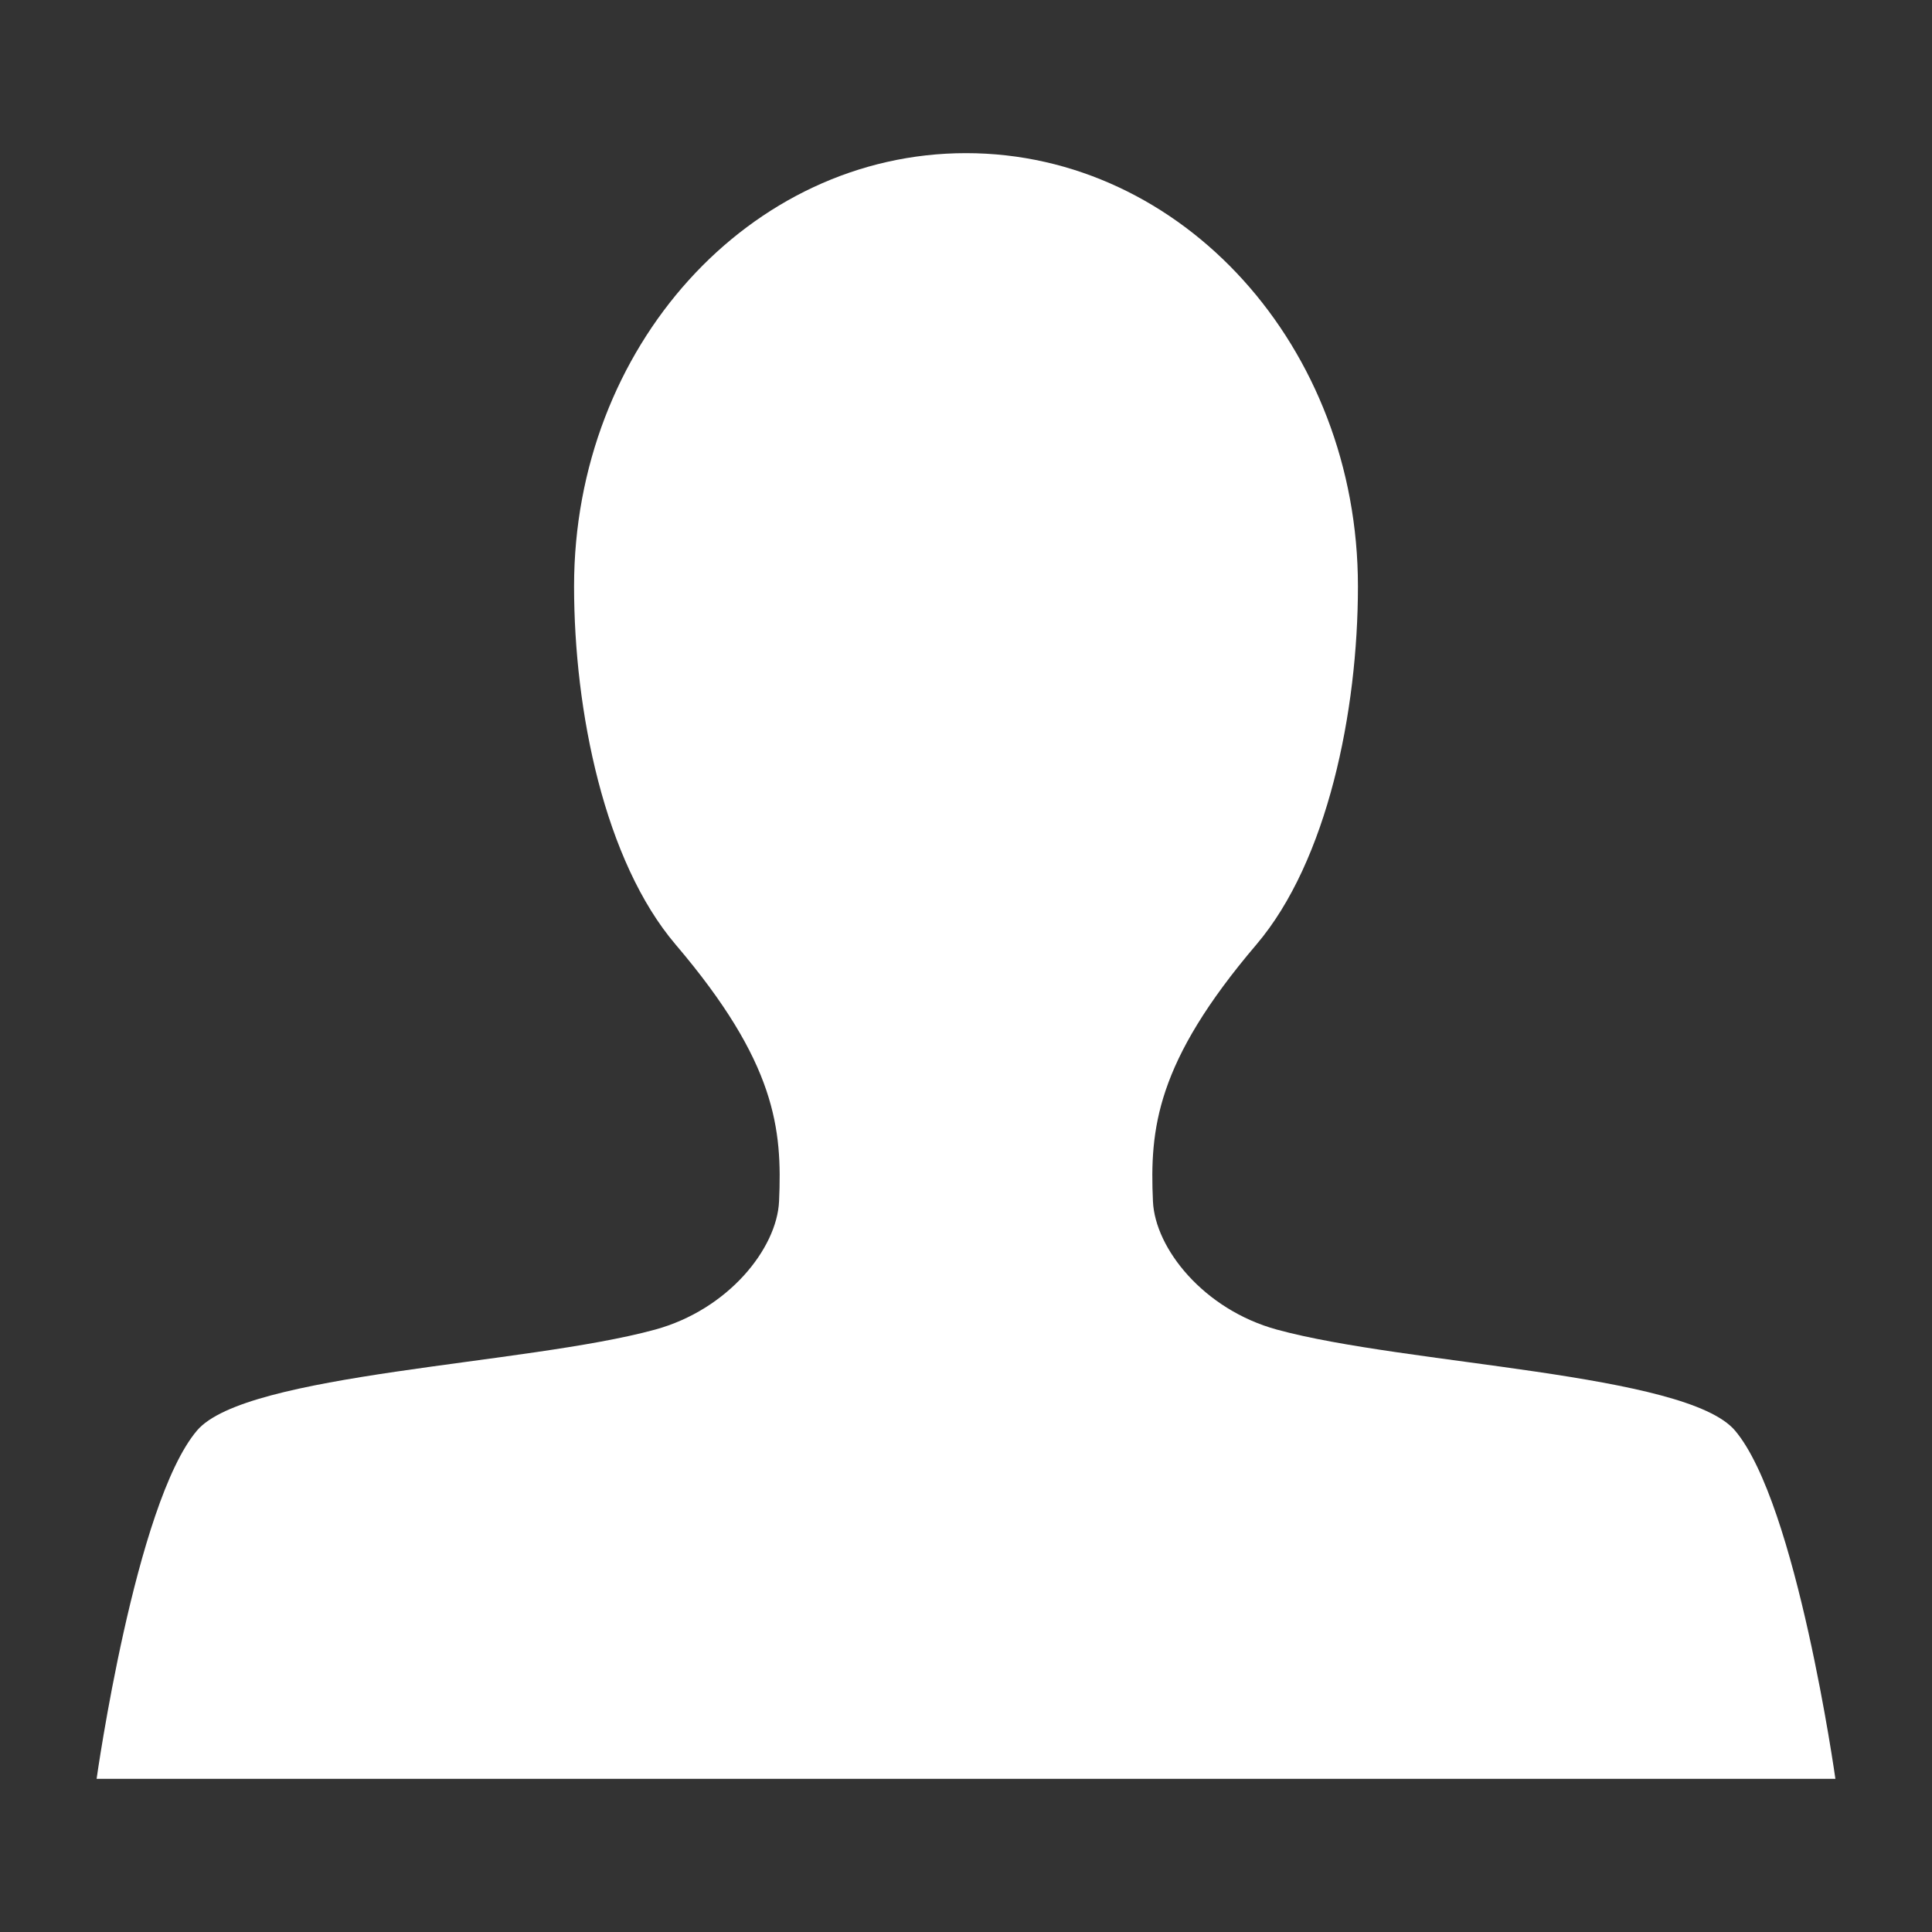 <?xml version="1.0" encoding="utf-8"?>
<!-- Generator: Adobe Illustrator 16.0.0, SVG Export Plug-In . SVG Version: 6.00 Build 0)  -->
<!DOCTYPE svg PUBLIC "-//W3C//DTD SVG 1.1//EN" "http://www.w3.org/Graphics/SVG/1.1/DTD/svg11.dtd">
<svg version="1.1" id="Layer_1" xmlns="http://www.w3.org/2000/svg" xmlns:xlink="http://www.w3.org/1999/xlink" x="0px" y="0px"
	 width="400px" height="400px" viewBox="0 0 400 400" enable-background="new 0 0 400 400" xml:space="preserve">
<rect x="0" y="0" width="400" height="400" fill="#333333" stroke="none"/>
<g>
	<g>
		<path fill="#FFFFFF" d="M359.223,296.189c-10.125-11.969-68.059-13.589-94.828-20.901c-15.192-4.147-25.257-16.822-25.69-26.571
			c-0.672-14.976,0.601-28.706,21.408-53.146c14.711-17.278,21.033-48.273,21.033-74.182c0-49.529-36.33-89.681-81.146-89.681
			v336.582h180C380,368.291,371.993,311.285,359.223,296.189z"/>
	</g>
	<g>
		<path fill="#FFFFFF" d="M40.777,296.189c10.126-11.969,68.059-13.589,94.829-20.901c15.192-4.147,25.257-16.822,25.69-26.571
			c0.671-14.976-0.601-28.706-21.408-53.146c-14.711-17.278-21.033-48.273-21.033-74.182c0-49.529,36.33-89.681,81.146-89.681
			v336.582H20C20,368.291,28.007,311.285,40.777,296.189z"/>
	</g>
</g>
</svg>
